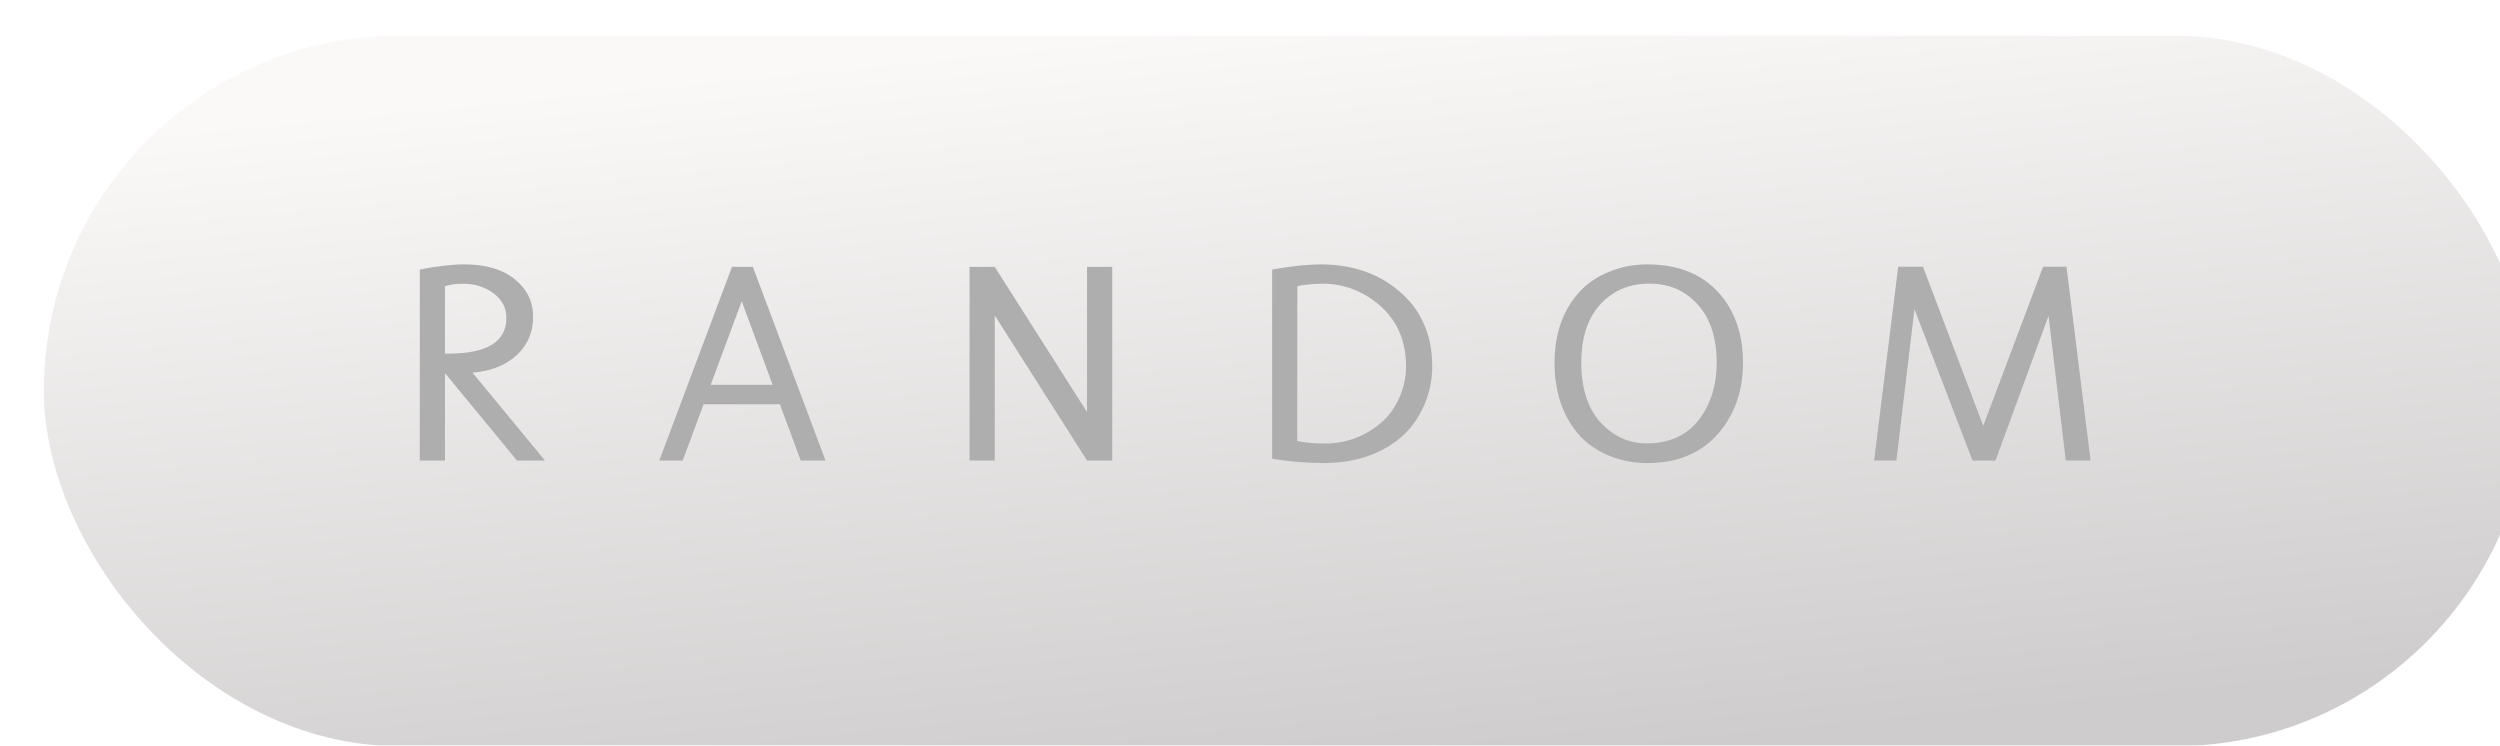 <svg width="114" height="34" viewBox="0 0 114 34" fill="none" xmlns="http://www.w3.org/2000/svg">
<g filter="url(#filter0_ii_2014_146)">
<rect y="0.629" width="113.382" height="32.395" rx="16.197" fill="url(#paint0_linear_2014_146)"/>
</g>
<path d="M24.849 21H23.573L20.291 17.014V21H19.143V12.291C19.934 12.134 20.611 12.056 21.174 12.056C22.156 12.056 22.924 12.283 23.478 12.735C24.032 13.184 24.31 13.757 24.31 14.456C24.31 15.154 24.06 15.734 23.561 16.195C23.061 16.656 22.39 16.923 21.548 16.995L24.849 21ZM21.117 12.938C20.778 12.938 20.503 12.977 20.291 13.053V16.125H20.45C22.211 16.125 23.091 15.583 23.091 14.5C23.091 14.039 22.894 13.662 22.5 13.37C22.103 13.082 21.641 12.938 21.117 12.938ZM35.562 18.436H32.084L31.131 21H30.065L33.378 12.17H34.331L37.644 21H36.514L35.562 18.436ZM35.232 17.547L33.823 13.738L32.407 17.547H35.232ZM50.718 12.17V21H49.569L45.361 14.386V21H44.212V12.17H45.361L49.569 18.791V12.17H50.718ZM63.856 19.965C62.933 20.731 61.763 21.114 60.346 21.114C59.58 21.114 58.801 21.049 58.01 20.918V12.291C58.903 12.134 59.637 12.056 60.212 12.056C61.905 12.056 63.259 12.617 64.275 13.738C64.592 14.098 64.844 14.525 65.03 15.021C65.216 15.516 65.31 16.083 65.31 16.722C65.31 17.356 65.176 17.964 64.91 18.544C64.647 19.123 64.296 19.597 63.856 19.965ZM59.159 13.053L59.152 20.111C59.542 20.188 59.961 20.226 60.409 20.226C61.353 20.226 62.193 19.923 62.929 19.318C63.285 19.03 63.57 18.654 63.786 18.188C64.006 17.718 64.116 17.225 64.116 16.709C64.116 15.325 63.545 14.269 62.402 13.541C61.763 13.139 61.074 12.938 60.333 12.938C59.88 12.938 59.489 12.977 59.159 13.053ZM72.004 13.332C72.36 12.934 72.813 12.623 73.363 12.399C73.913 12.17 74.495 12.056 75.108 12.056C76.78 12.056 78.007 12.67 78.79 13.897C79.251 14.642 79.482 15.522 79.482 16.538C79.482 17.566 79.243 18.457 78.765 19.21C78.257 20.023 77.571 20.577 76.708 20.873C76.247 21.034 75.707 21.114 75.089 21.114C74.476 21.114 73.892 20.998 73.337 20.765C72.783 20.528 72.328 20.204 71.973 19.794C71.249 18.943 70.887 17.858 70.887 16.538C70.887 15.234 71.26 14.166 72.004 13.332ZM76.898 13.427C76.424 13.097 75.862 12.932 75.21 12.932C74.562 12.932 74 13.091 73.522 13.408C72.578 14.039 72.106 15.082 72.106 16.538C72.106 18.015 72.574 19.077 73.509 19.724C73.983 20.054 74.505 20.219 75.077 20.219C76.13 20.219 76.934 19.851 77.489 19.115C78.018 18.408 78.282 17.549 78.282 16.538C78.282 15.111 77.821 14.075 76.898 13.427ZM90.436 19.419L93.165 12.164H94.232L95.33 21H94.2L93.413 14.405L90.995 21H89.947L87.3 14.1L86.475 21H85.46L86.558 12.164H87.688L90.436 19.419Z" fill="#AEAEAE"/>
<defs>
<filter id="filter0_ii_2014_146" x="0" y="-0.371" width="114.582" height="34.595" filterUnits="userSpaceOnUse" color-interpolation-filters="sRGB">
<feFlood flood-opacity="0" result="BackgroundImageFix"/>
<feBlend mode="normal" in="SourceGraphic" in2="BackgroundImageFix" result="shape"/>
<feColorMatrix in="SourceAlpha" type="matrix" values="0 0 0 0 0 0 0 0 0 0 0 0 0 0 0 0 0 0 127 0" result="hardAlpha"/>
<feOffset dx="2" dy="2"/>
<feGaussianBlur stdDeviation="0.6"/>
<feComposite in2="hardAlpha" operator="arithmetic" k2="-1" k3="1"/>
<feColorMatrix type="matrix" values="0 0 0 0 1 0 0 0 0 1 0 0 0 0 1 0 0 0 1 0"/>
<feBlend mode="normal" in2="shape" result="effect1_innerShadow_2014_146"/>
<feColorMatrix in="SourceAlpha" type="matrix" values="0 0 0 0 0 0 0 0 0 0 0 0 0 0 0 0 0 0 127 0" result="hardAlpha"/>
<feOffset dy="-1"/>
<feGaussianBlur stdDeviation="1.05"/>
<feComposite in2="hardAlpha" operator="arithmetic" k2="-1" k3="1"/>
<feColorMatrix type="matrix" values="0 0 0 0 0 0 0 0 0 0 0 0 0 0 0 0 0 0 0.25 0"/>
<feBlend mode="normal" in2="effect1_innerShadow_2014_146" result="effect2_innerShadow_2014_146"/>
</filter>
<linearGradient id="paint0_linear_2014_146" x1="37.276" y1="1.738" x2="40.682" y2="36.391" gradientUnits="userSpaceOnUse">
<stop stop-color="#FBF8F8"/>
<stop offset="1" stop-color="#CECCCC"/>
</linearGradient>
</defs>
</svg>
